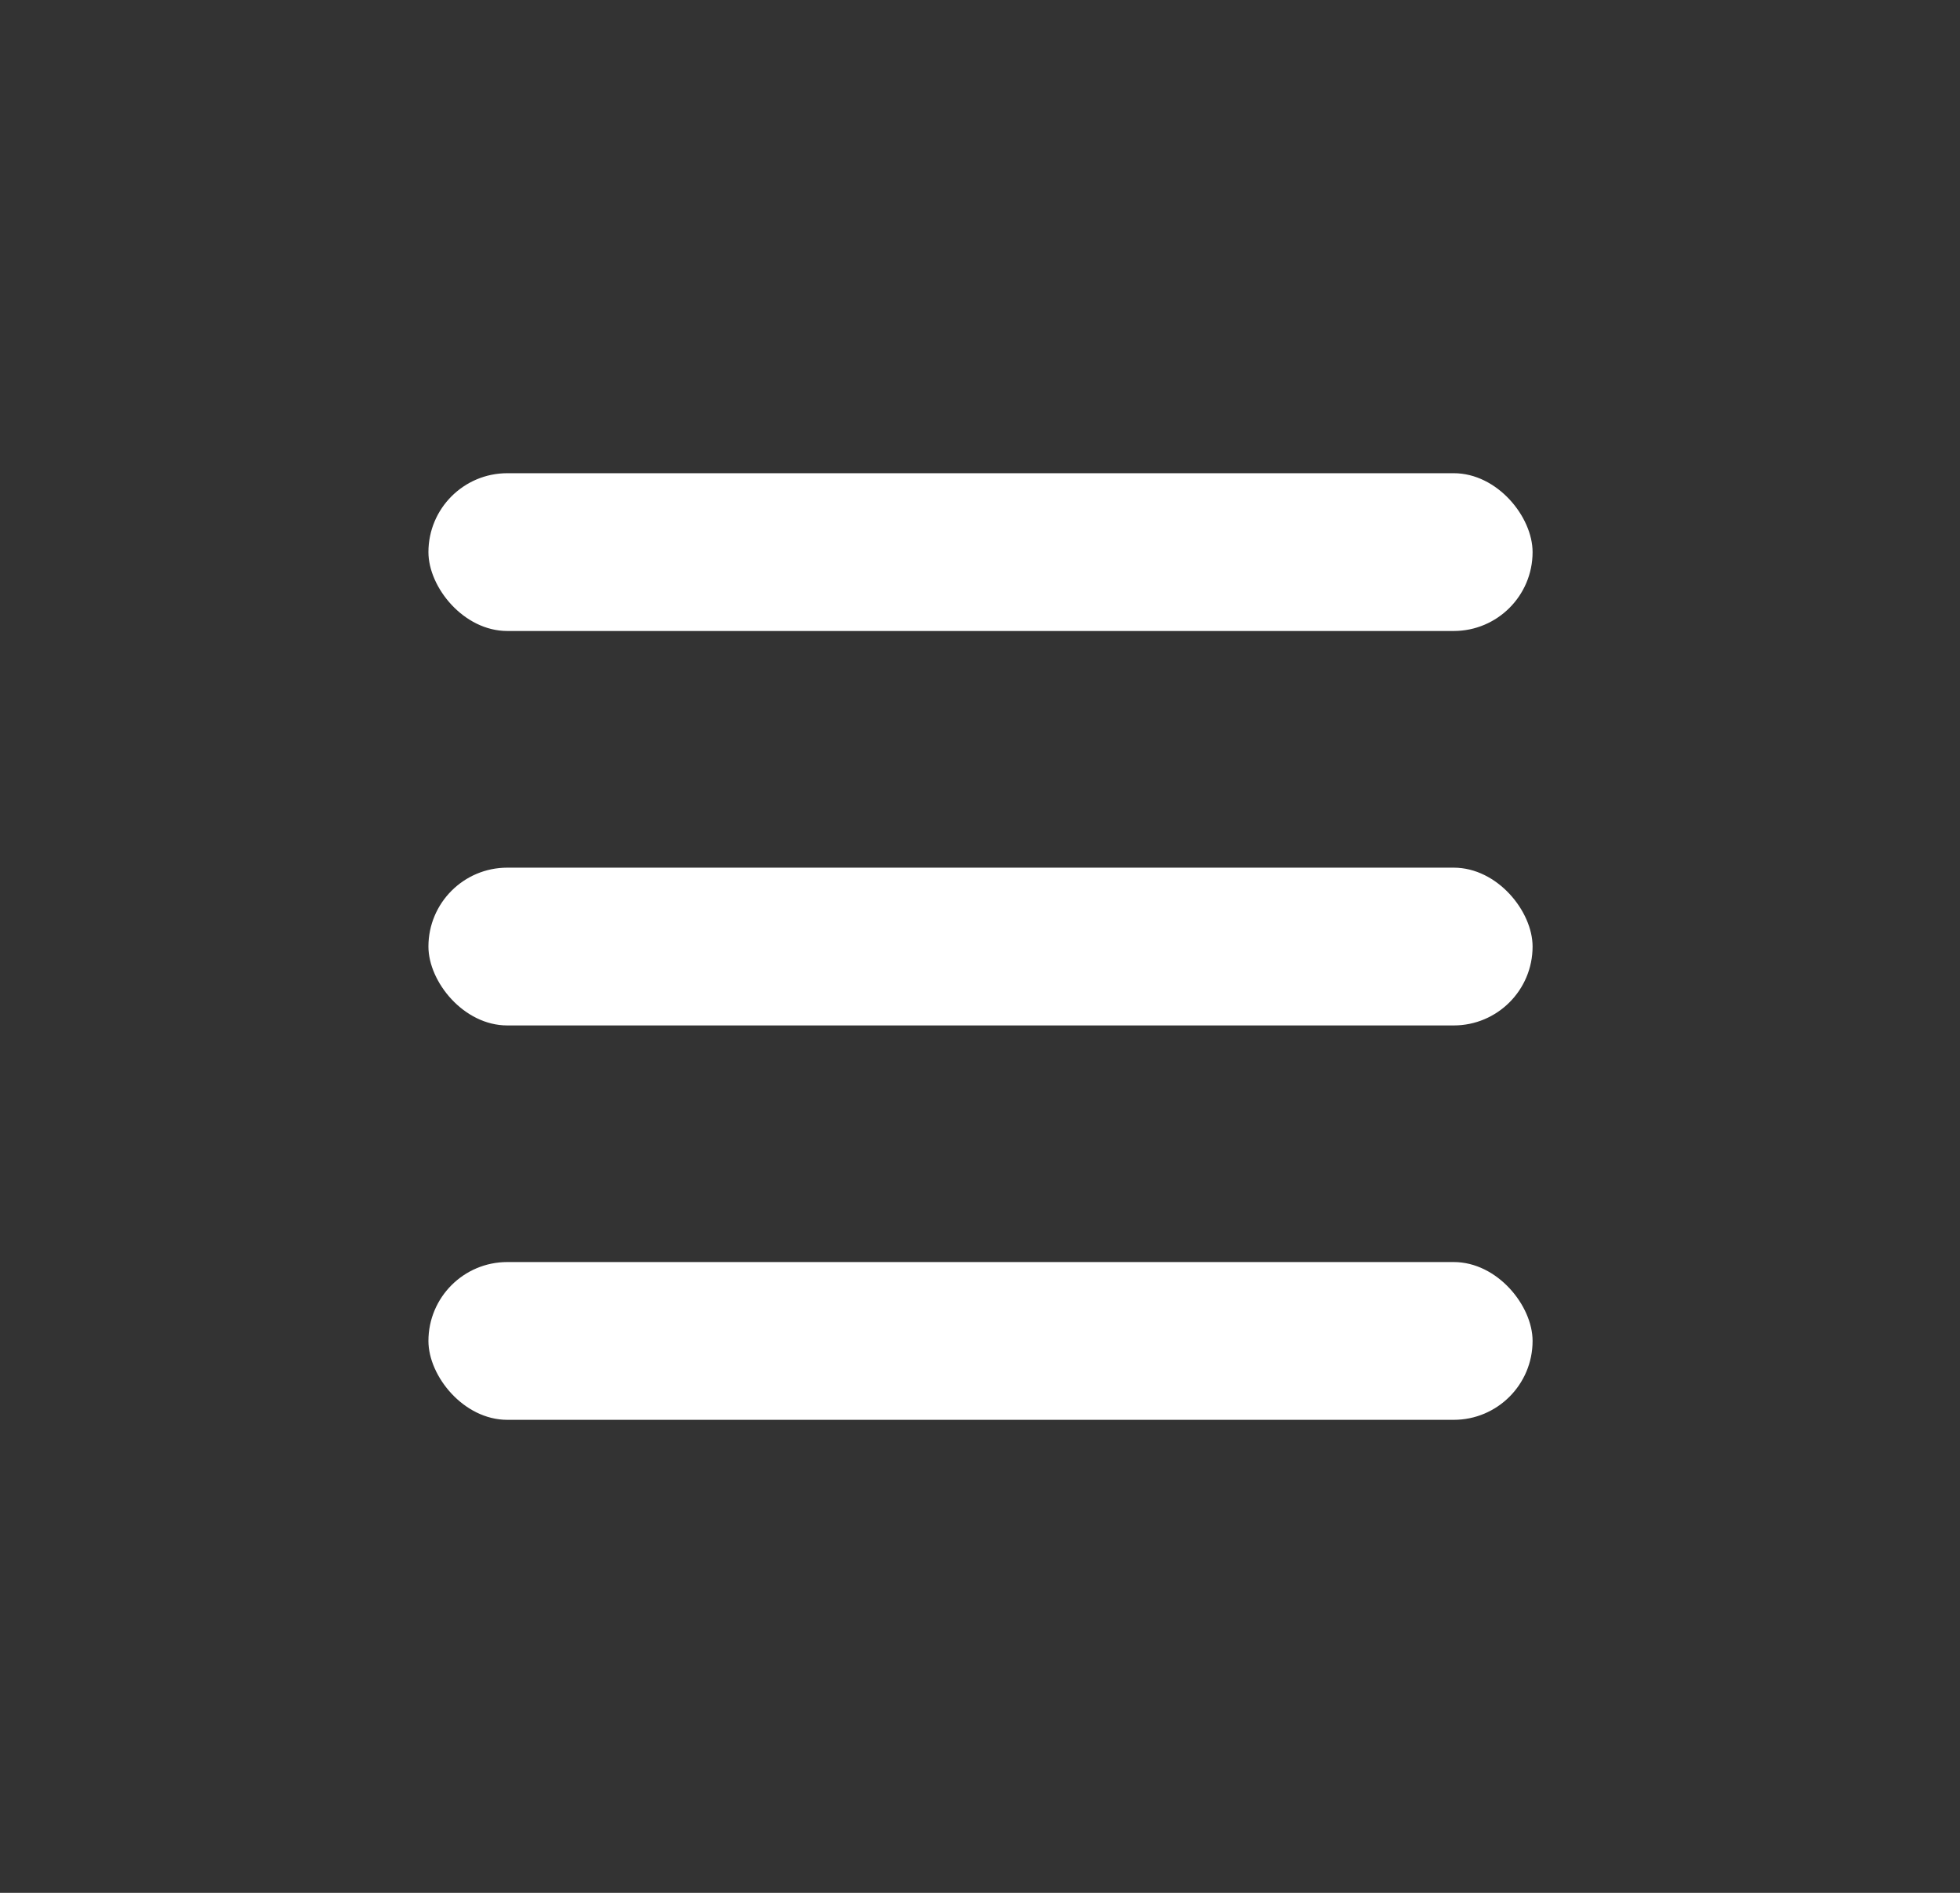 <svg width="29" height="28" viewBox="0 0 29 28" fill="none" xmlns="http://www.w3.org/2000/svg">
<rect x="0" y="0" width="29" height="28" fill="#333333" stroke="none"/>
<rect x="6.339" y="7" width="16.337" height="2.334" rx="1.167" fill="white"/>
<rect x="6.339" y="12.835" width="16.337" height="2.334" rx="1.167" fill="white"/>
<rect x="6.339" y="18.669" width="16.337" height="2.334" rx="1.167" fill="white"/>
</svg>

